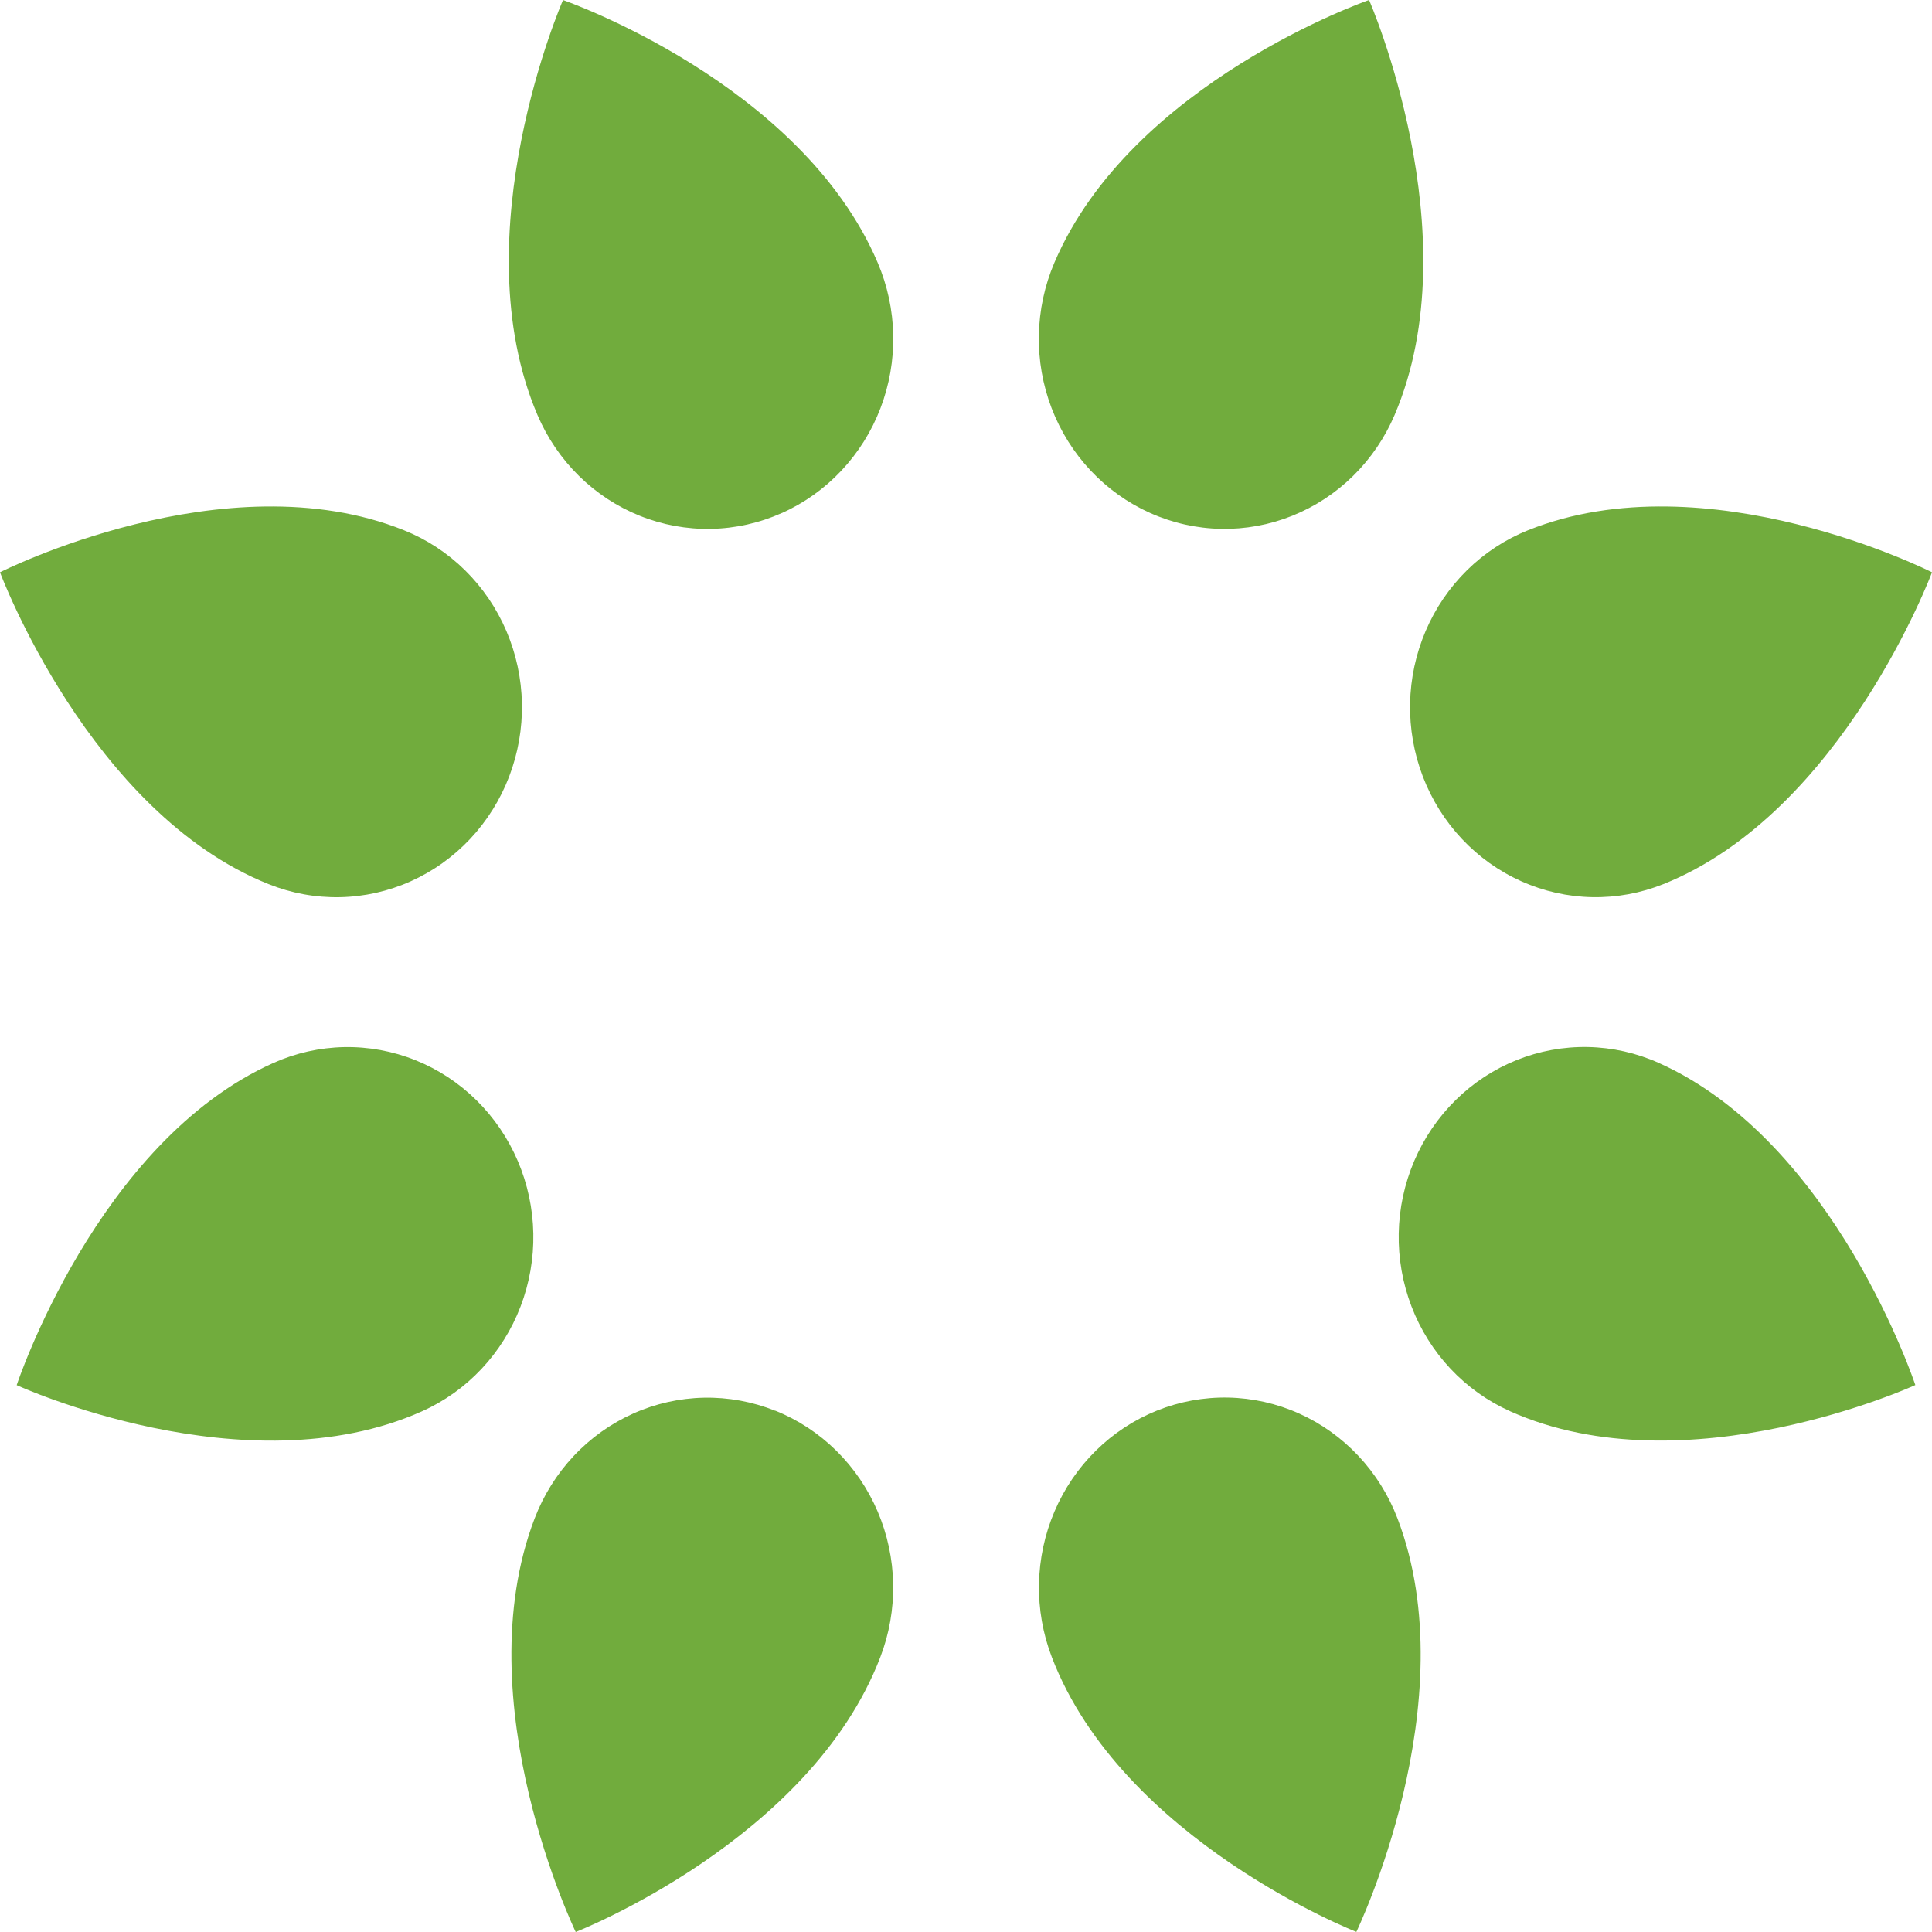<svg width="182" height="182" viewBox="0 0 182 182" fill="none" xmlns="http://www.w3.org/2000/svg">
<path d="M108.348 48.324C106.243 47.383 104.339 46.026 102.746 44.332C101.153 42.637 99.902 40.638 99.064 38.449C98.227 36.259 97.818 33.922 97.863 31.57C97.908 29.219 98.405 26.9 99.325 24.746C106.581 7.748 128.971 0 128.971 0C128.971 0 138.631 22.081 131.381 39.082C130.462 41.237 129.137 43.186 127.482 44.817C125.827 46.448 123.874 47.729 121.735 48.587C119.596 49.446 117.313 49.864 115.016 49.819C112.719 49.774 110.453 49.266 108.348 48.324ZM142.252 132.944C158.857 140.371 180.43 130.476 180.43 130.476C180.43 130.476 172.864 107.557 156.257 100.129C154.152 99.187 151.887 98.679 149.59 98.633C147.293 98.588 145.01 99.006 142.871 99.863C140.732 100.721 138.779 102.002 137.124 103.632C135.469 105.263 134.143 107.211 133.224 109.366C132.304 111.521 131.808 113.84 131.764 116.191C131.72 118.542 132.129 120.879 132.967 123.068C133.806 125.257 135.057 127.256 136.65 128.95C138.243 130.644 140.147 132 142.252 132.941V132.944ZM99.079 156.094C105.691 173.366 127.773 181.989 127.773 181.989C127.773 181.989 138.256 160.305 131.644 143.03C130.807 140.841 129.556 138.841 127.964 137.146C126.372 135.451 124.47 134.094 122.365 133.152C120.26 132.21 117.995 131.702 115.699 131.656C113.402 131.611 111.119 132.029 108.98 132.886C106.842 133.744 104.889 135.025 103.234 136.655C101.578 138.286 100.253 140.234 99.334 142.389C98.414 144.544 97.918 146.863 97.875 149.214C97.831 151.565 98.24 153.902 99.079 156.091V156.094ZM156.704 83.285C173.577 76.516 182 53.911 182 53.911C182 53.911 160.818 43.181 143.945 49.95C141.806 50.807 139.853 52.087 138.197 53.716C136.542 55.346 135.216 57.294 134.296 59.448C133.376 61.603 132.879 63.921 132.834 66.272C132.79 68.623 133.198 70.96 134.035 73.149C134.874 75.338 136.125 77.337 137.718 79.031C139.311 80.725 141.214 82.082 143.319 83.022C145.424 83.963 147.69 84.471 149.986 84.515C152.283 84.56 154.565 84.141 156.704 83.282V83.285ZM73.66 48.327C75.765 47.385 77.668 46.029 79.261 44.334C80.854 42.64 82.106 40.641 82.944 38.451C83.782 36.262 84.19 33.925 84.145 31.573C84.1 29.222 83.603 26.903 82.683 24.749C75.427 7.751 53.038 0.003 53.038 0.003C53.038 0.003 43.377 22.084 50.627 39.084C51.546 41.24 52.871 43.189 54.526 44.82C56.181 46.451 58.134 47.732 60.273 48.59C62.412 49.448 64.695 49.866 66.992 49.82C69.289 49.775 71.555 49.266 73.66 48.324V48.327ZM48.779 109.374C47.859 107.219 46.534 105.271 44.879 103.641C43.224 102.01 41.271 100.73 39.132 99.872C36.993 99.014 34.71 98.596 32.413 98.641C30.116 98.687 27.851 99.196 25.746 100.138C9.141 107.565 1.572 130.485 1.572 130.485C1.572 130.485 23.143 140.374 39.751 132.952C41.856 132.011 43.761 130.655 45.354 128.96C46.948 127.266 48.199 125.267 49.038 123.077C49.876 120.887 50.285 118.549 50.24 116.198C50.196 113.846 49.699 111.526 48.779 109.371V109.374ZM73.028 132.897C70.889 132.04 68.606 131.622 66.31 131.668C64.013 131.714 61.748 132.222 59.644 133.164C57.539 134.106 55.636 135.463 54.044 137.158C52.452 138.853 51.202 140.852 50.364 143.041C43.752 160.314 54.234 182 54.234 182C54.234 182 76.316 173.377 82.929 156.105C83.769 153.916 84.18 151.58 84.138 149.228C84.096 146.877 83.601 144.557 82.683 142.401C81.765 140.246 80.441 138.297 78.786 136.665C77.132 135.033 75.18 133.751 73.041 132.892L73.028 132.897ZM47.965 73.149C48.803 70.96 49.211 68.623 49.167 66.272C49.122 63.921 48.625 61.602 47.705 59.448C46.785 57.294 45.459 55.346 43.803 53.716C42.147 52.086 40.194 50.806 38.055 49.95C21.183 43.181 0 53.911 0 53.911C0 53.911 8.421 76.516 25.296 83.285C27.435 84.144 29.718 84.563 32.015 84.518C34.312 84.473 36.578 83.966 38.684 83.024C40.789 82.083 42.693 80.726 44.286 79.031C45.879 77.336 47.13 75.336 47.967 73.146L47.965 73.149Z" fill="#71AC3D"/>
</svg>
